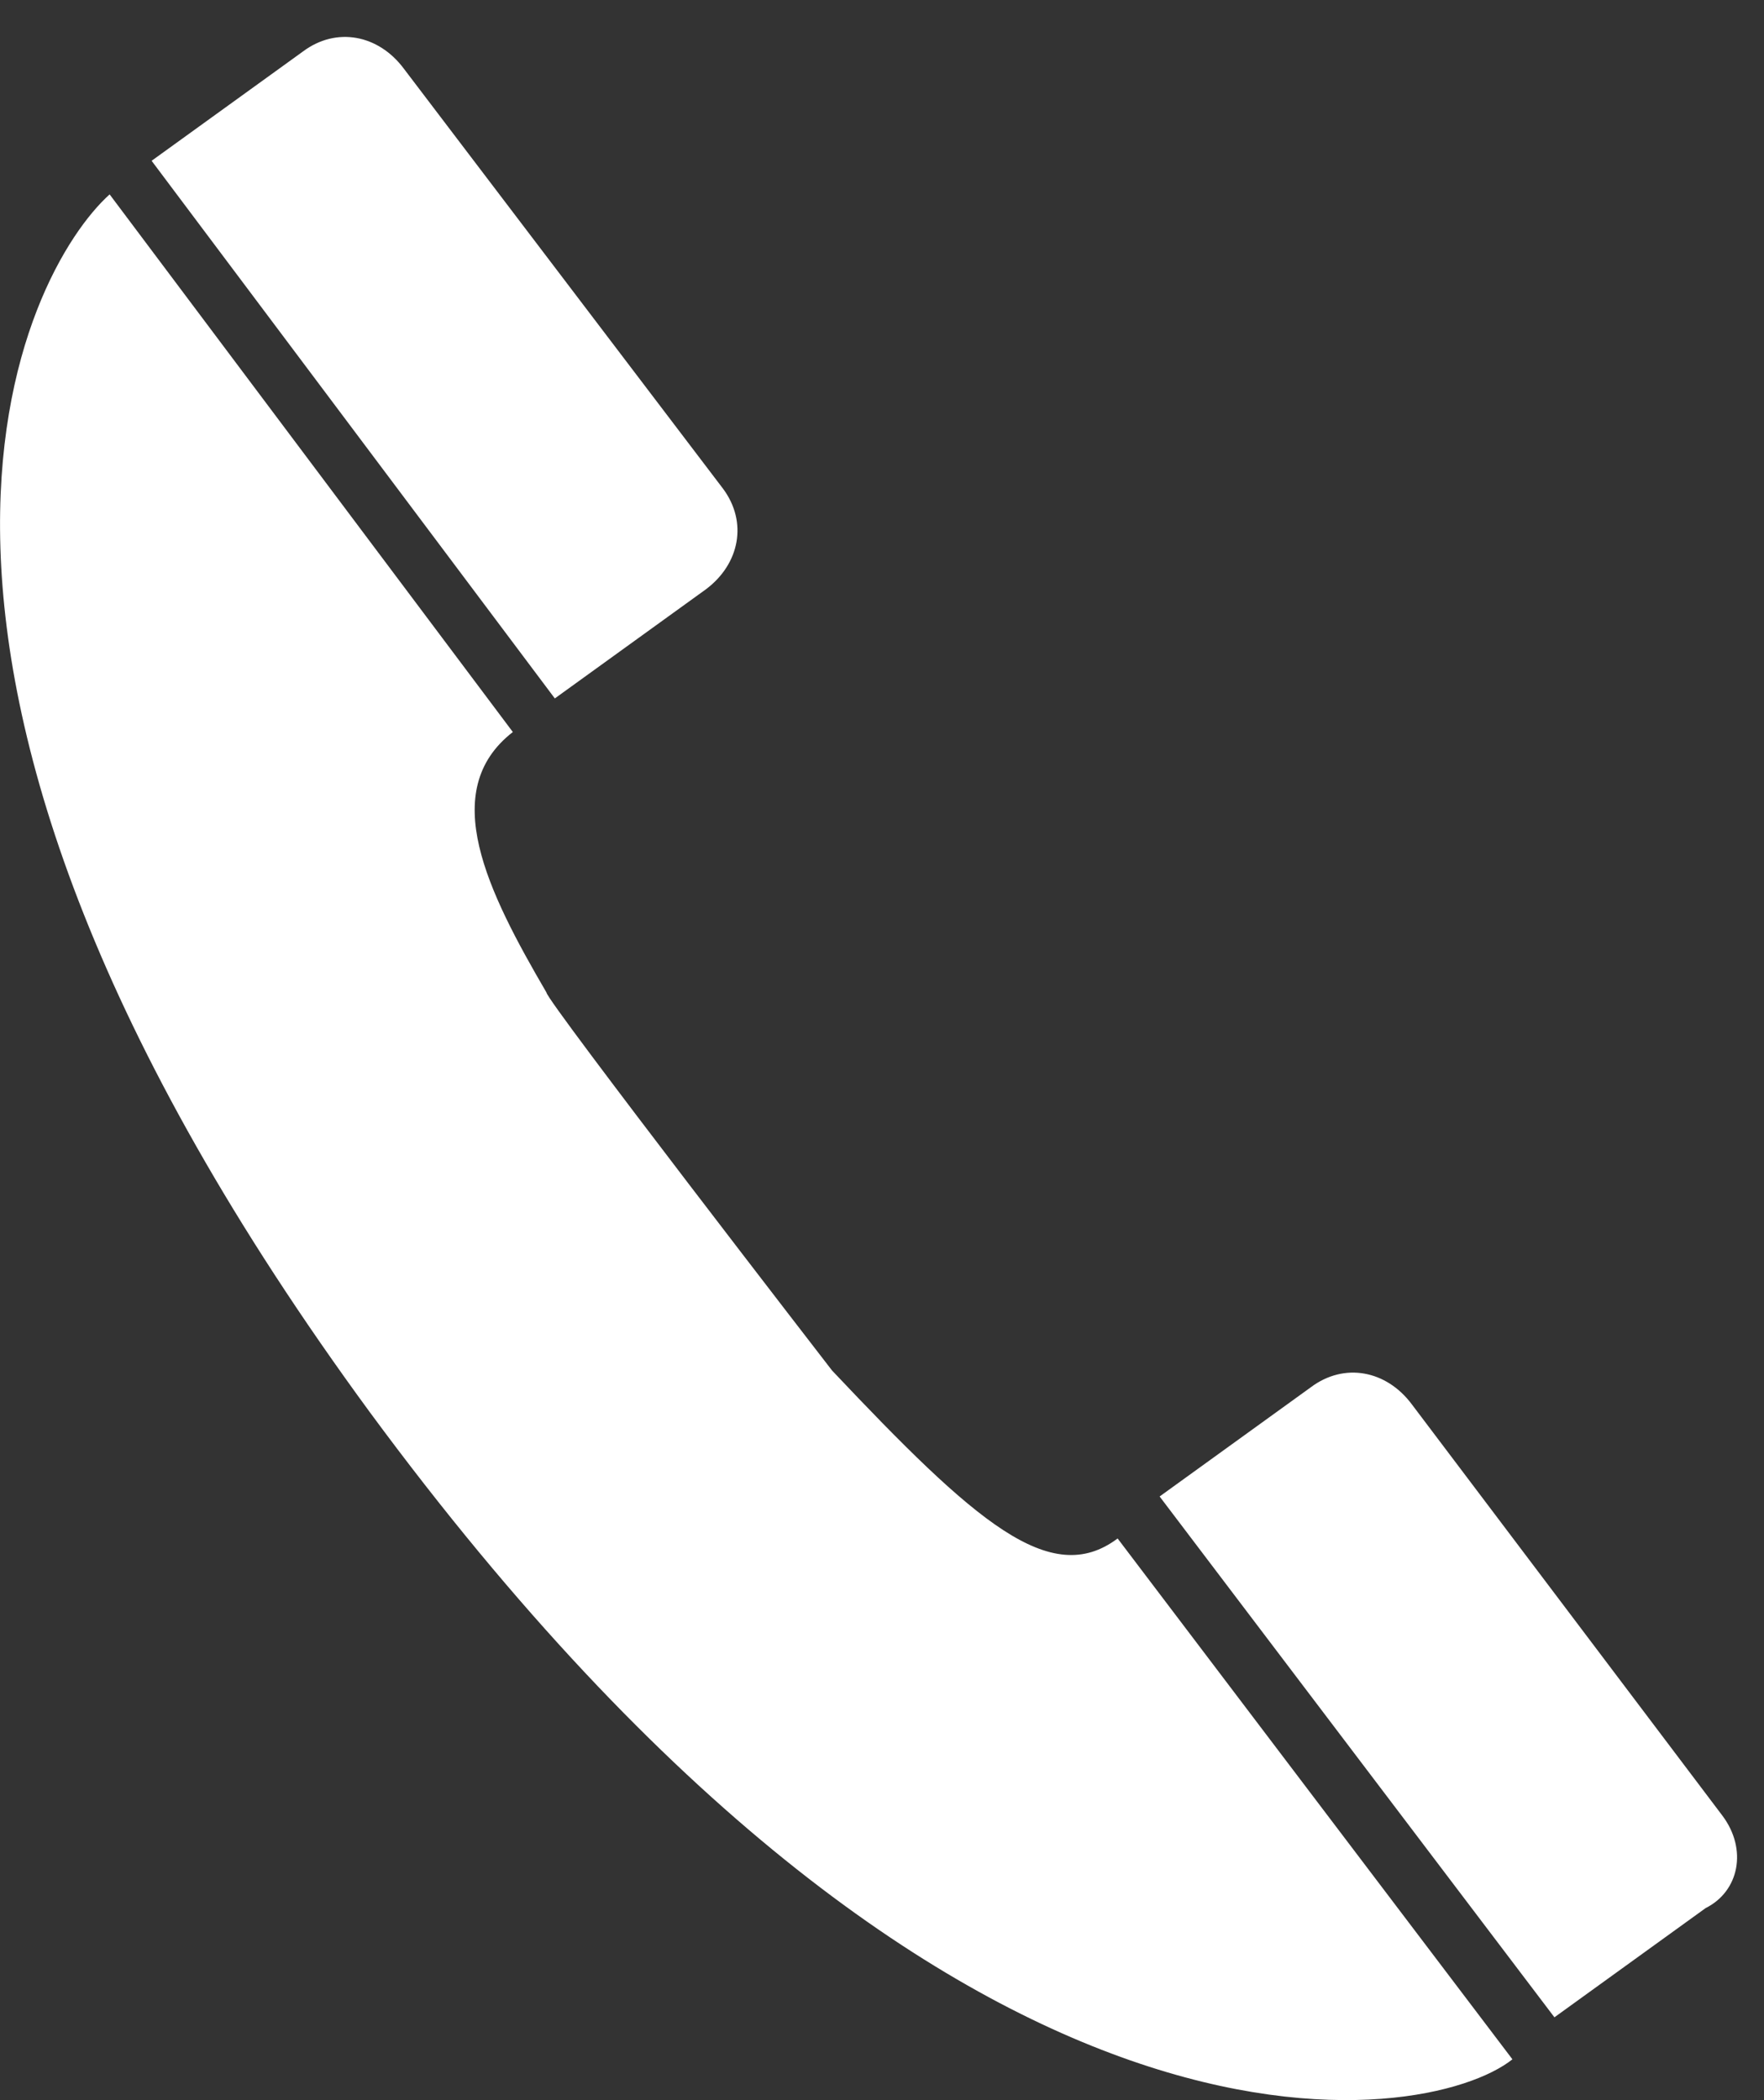 <svg xmlns="http://www.w3.org/2000/svg" height="25" width="21" viewBox="0 0 21 25"><rect x="0" y="0" width="21" height="25" fill="#333333" stroke="none"/><path d="M9.905 16.314s-3.4-4.4-3.4-4.5c-.7-1.2-1.3-2.4-.4-3.1l-4.8-6.4c-1 .9-3.5 5.5 3.1 14.5 7 9.5 12.6 8.5 13.6 7.7l-4.7-6.2c-.8.6-1.7-.2-3.4-2zm10.6 5.3l-3.7-4.9c-.3-.4-.8-.5-1.2-.2l-1.8 1.3 4.7 6.2 1.8-1.3c.4-.2.5-.7.2-1.1zm-12.1-14.6c.4-.3.5-.8.2-1.2l-3.8-5c-.3-.4-.8-.5-1.2-.2l-1.8 1.3 4.8 6.4 1.8-1.3z" fill="#ffffff"/></svg>
